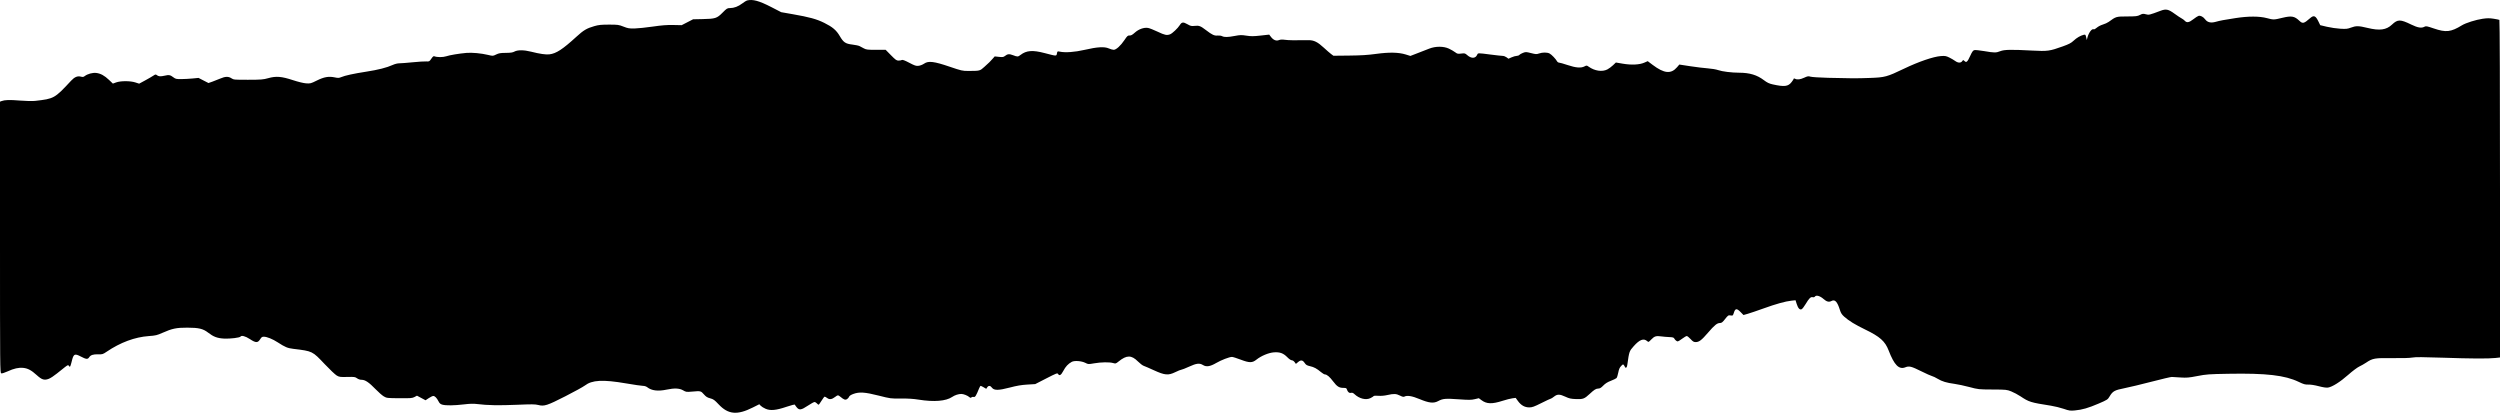 <svg width="1920" height="317" viewBox="0 0 1920 317" fill="none" xmlns="http://www.w3.org/2000/svg">
<path fill-rule="evenodd" clip-rule="evenodd" d="M573.7 0.367C573.173 0.503 571.546 1.521 570.084 2.63C566.977 4.985 563.745 6.207 560.621 6.207C558.552 6.207 558.143 6.46 554.902 9.738C550.614 14.076 549.397 14.466 539.532 14.664L532.3 14.81L527.91 17.073L523.519 19.335L517.062 19.203C512.248 19.104 508.24 19.415 501.307 20.422C496.194 21.165 489.918 21.817 487.361 21.872C483.288 21.958 482.231 21.78 478.838 20.438C475.196 18.998 474.529 18.906 467.732 18.905C461.789 18.905 459.781 19.11 456.467 20.061C450.62 21.739 448.178 23.183 442.68 28.217C432.109 37.894 427.165 41.119 421.956 41.737C419.203 42.064 414.565 41.39 407.813 39.682C402.415 38.316 397.553 38.279 395.157 39.585C393.758 40.348 392.241 40.578 388.442 40.607C384.388 40.637 383.102 40.855 381.043 41.86C378.55 43.077 378.55 43.077 374.844 42.181C369.648 40.925 362.486 40.256 358.224 40.629C352.481 41.131 345.324 42.33 342.656 43.236C340.246 44.055 335.538 44.049 333.616 43.223C332.992 42.955 332.371 43.447 331.257 45.091C329.804 47.236 329.653 47.317 327.369 47.172C326.062 47.089 321.429 47.379 317.073 47.816C312.717 48.254 308.077 48.613 306.761 48.614C305.33 48.615 303.257 49.123 301.596 49.88C297.047 51.953 290.504 53.615 281.228 55.054C271.561 56.554 265.008 57.983 262.033 59.24C260.369 59.943 259.641 59.972 257.105 59.44C252.437 58.46 248.907 59.076 243.339 61.843C238.712 64.141 238.315 64.246 235.075 64.01C233.049 63.862 228.951 62.864 224.956 61.547C216.231 58.669 212.054 58.336 206.003 60.033C202.135 61.118 200.615 61.24 190.605 61.262C179.93 61.285 179.431 61.241 177.748 60.122C175.457 58.599 173.017 58.658 169.169 60.329C167.464 61.069 164.726 62.146 163.085 62.721L160.101 63.767L156.282 61.801L152.464 59.834L147.902 60.273C145.394 60.515 141.463 60.725 139.168 60.741C135.443 60.766 134.803 60.623 133.227 59.421C130.727 57.514 129.79 57.337 126.385 58.136C123.213 58.88 121.649 58.743 120.328 57.605C119.648 57.02 119.254 57.099 117.745 58.124C116.766 58.79 113.918 60.441 111.417 61.794L106.869 64.255L103.927 63.3C100.041 62.041 92.668 62.04 89.188 63.298L86.69 64.202L83.741 61.386C80.233 58.036 77.272 56.422 73.898 56.022C71.169 55.698 67.253 56.755 65.131 58.388C64.124 59.164 63.552 59.254 62.135 58.863C59.6 58.162 57.286 59.113 54.663 61.932C41.934 75.62 41.575 75.822 27.083 77.468C24.836 77.723 20.266 77.629 15.203 77.222C7.313 76.589 3.676 76.696 1.162 77.635L0 78.068V182.257C0 282.767 0.034 286.457 0.945 286.746C1.487 286.919 3.565 286.273 5.811 285.233C10.642 282.998 14.341 282.168 17.848 282.53C21.391 282.896 24.079 284.334 28.188 288.062C32.184 291.688 34.022 292.25 37.515 290.914C38.804 290.422 41.593 288.59 43.712 286.845C45.831 285.099 48.63 282.872 49.933 281.895C52.179 280.211 52.34 280.167 52.995 281.066C53.647 281.958 53.72 281.932 54.221 280.611C54.514 279.84 54.754 279.033 54.754 278.818C54.754 278.604 55.11 277.227 55.546 275.758C56.719 271.802 57.674 271.513 62.029 273.796C66.195 275.981 67.357 276.093 68.456 274.414C69.611 272.649 71.559 272.008 75.441 272.119C78.61 272.208 79.019 272.082 81.898 270.133C92.462 262.979 103.595 258.848 114.331 258.098C119.475 257.739 120.598 257.472 124.746 255.624C132.161 252.32 135.528 251.617 143.858 251.639C152.641 251.661 155.932 252.443 159.795 255.427C164.023 258.693 166.935 259.777 172.184 260.041C176.718 260.269 184.19 259.357 184.712 258.512C185.422 257.362 188.475 258.167 191.868 260.398C196.56 263.483 198.004 263.474 199.935 260.347C200.771 258.991 201.369 258.588 202.541 258.588C204.953 258.588 209.315 260.346 213.285 262.918C219.031 266.639 220.794 267.371 225.349 267.924C240.104 269.717 239.854 269.594 249.416 279.699C253.285 283.787 257.409 287.694 258.58 288.382C260.548 289.537 261.168 289.622 266.671 289.496C272.156 289.371 272.758 289.453 274.212 290.524C275.205 291.254 276.533 291.688 277.78 291.688C280.461 291.688 283.391 293.668 288.434 298.888C290.675 301.208 293.528 303.704 294.773 304.435C296.971 305.725 297.317 305.765 306.745 305.836C315.491 305.903 316.641 305.809 318.342 304.895L320.23 303.88L323.524 305.641L326.817 307.403L329.309 305.752C330.679 304.843 332.225 304.1 332.744 304.1C333.967 304.1 335.446 305.604 336.764 308.191C337.577 309.786 338.258 310.379 339.756 310.795C342.448 311.544 348.805 311.457 356.297 310.568C360.985 310.012 363.656 309.946 366.56 310.315C374.209 311.286 383.187 311.453 396.798 310.88C408.339 310.394 411.03 310.417 413.361 311.025C417.908 312.211 420.148 311.492 434.162 304.351C441.082 300.824 447.82 297.116 449.136 296.111C454.761 291.812 462.927 291.384 480.838 294.451C486.91 295.491 492.748 296.342 493.811 296.342C494.97 296.342 496.277 296.762 497.075 297.39C500.468 300.062 505.327 300.644 512.155 299.195C517.925 297.972 521.867 298.155 524.63 299.777C526.845 301.076 527.176 301.124 531.437 300.754C538.127 300.172 538.255 300.201 540.565 302.829C542.206 304.694 543.209 305.33 545.435 305.91C547.874 306.545 548.718 307.148 551.892 310.524C559.244 318.341 566.142 318.986 578.126 312.976L583.144 310.459L584.246 311.634C584.852 312.28 586.541 313.322 587.999 313.95C591.708 315.547 596.065 315.127 604.097 312.397C607.836 311.127 610.366 310.507 610.475 310.835C610.574 311.134 611.235 312.068 611.944 312.911C613.835 315.162 615.386 314.921 620.371 311.599C622.719 310.034 625.038 308.754 625.525 308.754C626.011 308.754 626.831 309.22 627.345 309.789C627.859 310.358 628.459 310.823 628.679 310.823C628.898 310.823 629.925 309.427 630.96 307.72C631.996 306.013 633.068 304.617 633.343 304.617C633.618 304.617 634.513 305.112 635.33 305.718C637.09 307.02 638.856 306.763 641.386 304.835C643.417 303.287 643.696 303.285 645.513 304.798C648.194 307.031 649.222 307.371 650.585 306.478C651.255 306.038 651.948 305.219 652.126 304.658C652.328 304.02 653.512 303.239 655.284 302.576C659.888 300.851 664.193 301.128 674.888 303.839C683.914 306.128 684.185 306.163 691.861 306.075C697.325 306.013 701.44 306.271 705.601 306.939C717.325 308.817 726.509 308.076 731.229 304.869C733.289 303.469 736.072 302.555 738.289 302.551C739.978 302.548 743.145 303.791 744.443 304.967C745.172 305.627 745.509 305.667 746.115 305.163C746.533 304.816 747.323 304.674 747.87 304.848C748.891 305.172 749.723 303.839 751.901 298.389C752.351 297.263 752.913 296.342 753.15 296.342C753.387 296.342 754.446 296.853 755.503 297.478L757.425 298.613L758.178 297.478C759.189 295.955 760.57 296.046 761.784 297.715C763.408 299.947 766.85 299.924 775.593 297.623C780.907 296.224 784.444 295.623 788.934 295.355L795.042 294.991L803.552 290.624C811.219 286.689 812.112 286.347 812.578 287.162C813.588 288.934 814.888 288.189 816.637 284.835C818.347 281.557 820.336 279.42 823.082 277.913C825.156 276.775 830.624 277.182 833.586 278.697C835.741 279.798 835.894 279.806 840.301 279.034C845.635 278.1 852.176 278.007 854.91 278.827C856.764 279.383 856.98 279.32 859.102 277.603C865.287 272.597 868.932 272.588 873.903 277.565C875.477 279.139 877.477 280.667 878.35 280.958C879.222 281.249 882.721 282.766 886.124 284.33C894.566 288.205 897.227 288.444 902.623 285.81C904.741 284.776 906.846 283.93 907.3 283.93C907.755 283.93 910.409 282.883 913.198 281.603C918.93 278.972 921.251 278.706 923.944 280.373C926.489 281.948 929.396 281.487 934.051 278.772C937.924 276.513 944.161 274.113 946.178 274.107C946.814 274.105 949.836 275.057 952.893 276.222C959.566 278.767 961.764 278.763 964.944 276.205C968.537 273.314 974.344 270.889 978.368 270.601C982.951 270.273 985.613 271.245 988.671 274.365C990.008 275.729 991.421 276.689 992.09 276.689C992.734 276.689 993.673 277.297 994.244 278.082L995.257 279.474L996.941 278.055C999.065 276.265 1000.44 276.456 1001.98 278.754C1002.98 280.237 1003.71 280.677 1006.08 281.216C1009.21 281.926 1011.26 283.037 1014.55 285.786C1015.71 286.756 1017.04 287.552 1017.51 287.554C1019.04 287.559 1021.21 289.394 1023.85 292.909C1026.81 296.846 1028.47 297.894 1031.74 297.894C1033.69 297.894 1034.11 298.076 1034.41 299.057C1035.02 301.053 1036.21 302.046 1037.59 301.7C1038.5 301.47 1039.21 301.738 1040.23 302.696C1043.96 306.226 1049.13 307.487 1052.59 305.715C1053.76 305.12 1054.85 304.422 1055 304.166C1055.16 303.91 1056.76 303.819 1058.56 303.963C1060.63 304.13 1063.18 303.919 1065.51 303.387C1070.5 302.25 1072.26 302.328 1075.19 303.814C1077 304.734 1077.93 304.946 1078.6 304.59C1080.68 303.477 1084.41 304.086 1090.17 306.481C1097.57 309.555 1101.01 309.926 1104.53 308.027C1108.07 306.113 1110.1 305.938 1120.32 306.665C1128.08 307.218 1129.9 307.204 1132.59 306.567L1135.75 305.82L1137.73 307.295C1141.78 310.319 1145.82 310.442 1154.08 307.792C1156.76 306.931 1160.1 306.081 1161.5 305.902L1164.04 305.578L1165.84 308.056C1168.22 311.31 1171 312.872 1174.45 312.883C1176.7 312.89 1178.14 312.378 1183.81 309.53C1187.49 307.681 1190.73 306.168 1191.01 306.168C1191.3 306.168 1192.41 305.47 1193.48 304.617C1196 302.612 1197.85 302.627 1202.25 304.687C1205.15 306.049 1206.45 306.336 1210.36 306.485C1215.77 306.69 1216.83 306.292 1220.83 302.571C1224.41 299.231 1225.73 298.412 1227.56 298.402C1228.72 298.396 1229.68 297.814 1231.31 296.122C1232.86 294.519 1234.57 293.441 1237.14 292.46C1239.13 291.695 1241.08 290.755 1241.47 290.371C1241.85 289.987 1242.46 288.11 1242.82 286.202C1243.31 283.617 1243.86 282.324 1244.99 281.138C1246.47 279.595 1246.54 279.576 1247.24 280.543C1247.65 281.092 1247.97 281.73 1247.97 281.96C1247.97 282.19 1248.31 282.378 1248.72 282.378C1249.21 282.378 1249.58 281.553 1249.81 279.922C1251.22 269.894 1251.28 269.705 1254.69 265.873C1259.27 260.712 1262.39 259.582 1265.16 262.082C1266.01 262.85 1266.22 262.757 1268.14 260.755C1270.59 258.204 1271.88 257.799 1275.78 258.346C1277.39 258.571 1280.2 258.81 1282.02 258.877C1284.63 258.974 1285.43 259.2 1285.83 259.957C1286.44 261.124 1287.74 262.209 1288.53 262.209C1288.85 262.209 1290.36 261.278 1291.88 260.14C1293.4 259.002 1295.01 258.071 1295.44 258.071C1295.87 258.071 1297.19 259.118 1298.36 260.398C1300.09 262.285 1300.83 262.725 1302.26 262.724C1304.89 262.721 1306.77 261.296 1311.69 255.576C1316.75 249.687 1318.74 248.073 1320.93 248.073C1322.19 248.073 1322.9 247.519 1324.86 245.027C1327.13 242.158 1327.37 241.998 1329.07 242.253C1330.84 242.518 1330.9 242.472 1331.65 240.083C1332.7 236.782 1333.85 236.682 1336.75 239.64L1339 241.934L1342.41 240.956C1344.29 240.418 1349.67 238.589 1354.37 236.891C1363.91 233.438 1371.18 231.418 1375.84 230.918L1378.96 230.584L1379.85 233.388C1380.93 236.815 1382.26 238.22 1383.71 237.445C1384.27 237.149 1385.66 235.326 1386.8 233.395C1389.37 229.069 1390.64 227.845 1392.16 228.244C1392.89 228.434 1393.52 228.242 1393.91 227.719C1394.86 226.41 1397.82 227.269 1400.5 229.639C1402.92 231.769 1404.66 232.193 1406.64 231.134C1409.24 229.74 1411.07 231.721 1413.06 238.085C1413.79 240.407 1414.55 241.6 1416.35 243.202C1419.94 246.404 1424.73 249.342 1432.38 253.034C1443.81 258.55 1447.75 262.062 1450.48 269.162C1454.8 280.401 1458.42 284.043 1463.32 282.083C1466.24 280.91 1467.87 281.319 1475.64 285.184C1479.26 286.986 1482.92 288.622 1483.76 288.819C1484.6 289.017 1486.58 289.961 1488.15 290.918C1491.49 292.951 1494.99 294.004 1501.08 294.809C1503.5 295.128 1508.61 296.223 1512.45 297.241C1519.34 299.072 1519.54 299.093 1530.27 299.146C1540.82 299.197 1541.21 299.237 1544.66 300.613C1546.61 301.391 1549.77 303.07 1551.68 304.344C1558.33 308.771 1559.42 309.105 1575.18 311.588C1578 312.033 1582.4 313.114 1584.95 313.99C1589.16 315.438 1589.94 315.549 1593.5 315.216C1599.21 314.682 1603.77 313.37 1611.66 309.985C1618.44 307.078 1618.72 306.895 1620.18 304.443C1622.58 300.416 1623.98 299.64 1631.54 298.144C1635.22 297.417 1644.62 295.162 1652.43 293.133C1660.24 291.103 1667.22 289.467 1667.93 289.498C1668.64 289.529 1671.66 289.712 1674.64 289.906C1679.38 290.214 1681 290.076 1687.55 288.803C1694.48 287.457 1696.27 287.326 1711.32 287.061C1740.53 286.546 1754.78 288.185 1765.4 293.279C1769.24 295.122 1770.39 295.443 1772.8 295.357C1774.54 295.295 1777.69 295.786 1780.81 296.606C1784.21 297.501 1786.62 297.857 1787.91 297.659C1791.17 297.158 1797.29 293.302 1803.4 287.892C1806.63 285.032 1810.41 282.198 1811.93 281.49C1813.43 280.792 1815.8 279.448 1817.2 278.503C1822.2 275.133 1823.79 274.861 1837.35 275.035C1844.89 275.131 1850.68 274.968 1852.64 274.604C1855.01 274.161 1860.68 274.186 1875.88 274.707C1897.82 275.46 1911.1 275.532 1916.51 274.927L1920 274.539V145.058C1920 68.764 1919.81 15.459 1919.53 15.289C1919.28 15.131 1917.29 14.724 1915.11 14.384C1912 13.9 1910.18 13.907 1906.66 14.415C1901.49 15.163 1893.78 17.589 1890.8 19.41C1882.22 24.654 1878.53 25.062 1869.03 21.807C1863.98 20.074 1863.12 19.913 1862.06 20.499C1859.75 21.784 1856.92 21.339 1851.92 18.901C1843.4 14.749 1841.44 14.745 1837.06 18.88C1832.68 23.023 1827.6 23.713 1818.24 21.435C1811.42 19.773 1809.45 19.735 1805.59 21.19C1802.86 22.218 1801.87 22.322 1797.32 22.06C1794.48 21.897 1789.85 21.217 1787.04 20.549L1781.93 19.334L1780.72 16.829C1778.36 11.92 1777.04 11.394 1773.95 14.132C1769.46 18.109 1768.41 18.352 1765.94 15.981C1762.18 12.383 1759.9 11.98 1752.89 13.672C1746.25 15.274 1746.1 15.277 1740.97 13.913C1735.23 12.389 1726.73 12.376 1717 13.877C1707.83 15.291 1705.15 15.797 1701.54 16.797C1697.93 17.797 1695.27 17.168 1693.62 14.928C1692.14 12.907 1689.91 11.736 1688.43 12.2C1687.81 12.397 1686 13.572 1684.42 14.813C1681.23 17.321 1679.45 17.641 1677.95 15.98C1677.41 15.382 1676.27 14.536 1675.42 14.1C1674.56 13.664 1672.16 12.065 1670.08 10.548C1665.32 7.082 1663.52 6.693 1659.4 8.244C1650.67 11.534 1650.39 11.601 1647.96 10.951C1645.92 10.404 1645.45 10.459 1643.5 11.471C1641.56 12.482 1640.5 12.606 1633.58 12.637C1625.12 12.675 1625.2 12.652 1619.46 16.807C1618.52 17.492 1616.48 18.418 1614.94 18.866C1613.4 19.314 1611.34 20.391 1610.35 21.259C1609.36 22.127 1608.32 22.691 1608.03 22.514C1606.64 21.653 1603.97 25.238 1603.04 29.221L1602.67 30.773L1602.17 28.583C1601.7 26.563 1601.56 26.418 1600.32 26.717C1597.83 27.313 1594.85 29.05 1592.51 31.271C1590.65 33.029 1588.99 33.903 1584.25 35.606C1574.03 39.276 1572.63 39.466 1560.55 38.828C1544.42 37.976 1539.32 38.076 1536.21 39.306C1532.92 40.603 1531.76 40.599 1523.91 39.258C1520.42 38.661 1516.98 38.317 1516.28 38.495C1515.28 38.745 1514.57 39.729 1513.18 42.795C1510.94 47.703 1510.19 48.35 1508.58 46.736C1507.8 45.954 1507.67 45.974 1506.96 46.994C1505.92 48.486 1503.72 48.41 1501.55 46.807C1500.58 46.096 1498.54 44.904 1497.02 44.156C1494.58 42.961 1493.81 42.83 1490.56 43.062C1484.89 43.468 1473.54 47.351 1462.4 52.697C1449.16 59.049 1447.7 59.447 1436 59.864C1425.57 60.236 1421.44 60.223 1403.97 59.764C1397.58 59.596 1391.5 59.201 1390.47 58.886C1388.82 58.384 1388.22 58.481 1385.63 59.67C1382.49 61.109 1380.26 61.37 1378.63 60.492C1378.08 60.197 1377.63 60.156 1377.63 60.398C1377.63 60.641 1376.88 61.818 1375.96 63.014C1373.31 66.463 1370.49 66.813 1361.45 64.811C1358.72 64.207 1357.18 63.467 1354.64 61.548C1349.42 57.588 1343.75 55.874 1335.79 55.849C1329.88 55.831 1322.67 54.94 1319.55 53.842C1318 53.299 1314.46 52.696 1311.67 52.502C1308.88 52.309 1302.8 51.571 1298.16 50.863L1289.72 49.575L1287.98 51.614C1283.38 56.996 1278.08 56.491 1269.24 49.828L1265.45 46.974L1262.78 48.139C1259.07 49.76 1252.91 50.042 1246.21 48.896L1241 48.004L1238.78 50.121C1237.56 51.285 1235.61 52.726 1234.44 53.323C1230.46 55.356 1224.72 54.506 1220.08 51.197C1218.63 50.163 1218.5 50.156 1216.87 51.002C1214.18 52.395 1210.24 52.078 1203.93 49.962C1200.87 48.937 1197.92 48.098 1197.36 48.098C1196.81 48.098 1196.1 47.612 1195.78 47.018C1194.82 45.233 1191.59 41.875 1190.06 41.083C1188.23 40.136 1184.64 40.133 1181.97 41.076C1180.09 41.739 1179.49 41.709 1175.87 40.782C1172.1 39.813 1171.73 39.802 1169.67 40.591C1168.46 41.052 1167.2 41.766 1166.85 42.178C1166.51 42.59 1165.59 42.926 1164.81 42.926C1164.03 42.926 1162.29 43.415 1160.94 44.012L1158.49 45.098L1157.02 44.012C1156.21 43.415 1154.91 42.926 1154.11 42.926C1153.32 42.925 1149.07 42.46 1144.67 41.892C1134.71 40.608 1135.14 40.597 1134.42 42.158C1133.13 45.001 1129.97 45.087 1126.87 42.363C1125.18 40.873 1124.9 40.8 1122.21 41.137C1119.62 41.461 1119.18 41.365 1117.54 40.11C1116.54 39.348 1114.39 38.104 1112.76 37.346C1108.64 35.426 1102.54 35.425 1097.66 37.343C1095.81 38.069 1091.8 39.63 1088.74 40.812L1083.17 42.961L1079.7 41.875C1074.21 40.161 1066.98 40.008 1056.85 41.391C1050.43 42.269 1045.33 42.587 1036.19 42.683L1024.05 42.811L1022.24 41.455C1021.25 40.71 1018.77 38.554 1016.73 36.665C1011.95 32.236 1009.03 30.798 1004.94 30.86C994.146 31.021 989.599 30.949 986.881 30.57C984.693 30.265 983.347 30.331 982.228 30.799C980.164 31.663 977.949 30.775 976.094 28.34L974.751 26.577L968.151 27.315C962.634 27.931 960.841 27.943 957.24 27.383C953.475 26.797 952.357 26.822 948.413 27.579C943.001 28.618 940.297 28.669 938.563 27.767C937.853 27.398 936.314 27.188 935.144 27.301C932.617 27.546 930.905 26.75 926.219 23.154C921.988 19.907 920.865 19.487 917.466 19.875C915.014 20.156 914.394 20.012 911.916 18.593C908.69 16.745 907.577 16.879 906.077 19.293C904.604 21.661 900.333 25.706 898.627 26.347C896.111 27.293 894.545 26.965 889.052 24.345C886.114 22.943 882.811 21.644 881.712 21.458C878.582 20.929 874.55 22.357 871.548 25.059C869.616 26.799 868.616 27.342 867.492 27.261C866.179 27.165 865.713 27.583 863.584 30.759C860.68 35.094 857.224 38.235 855.336 38.256C854.591 38.265 852.863 37.776 851.496 37.171C848.175 35.7 842.681 36.033 832.93 38.295C825.48 40.024 818.128 40.559 813.974 39.675C812.096 39.276 812.058 39.3 811.725 41.074C811.327 43.2 811.578 43.209 802.225 40.756C793.025 38.344 788.326 38.703 783.791 42.167C781.767 43.712 781.493 43.723 777.994 42.391C775.039 41.267 773.835 41.389 771.741 43.027C770.663 43.87 769.978 43.967 767.211 43.67L763.95 43.321L762.171 45.321C760.139 47.605 760.134 47.611 755.964 51.38C752.533 54.481 752.616 54.46 743.567 54.483C739.202 54.493 738.336 54.295 729.374 51.239C717.32 47.128 713.003 46.605 709.75 48.862C708.595 49.664 706.714 50.402 705.466 50.542C703.54 50.76 702.58 50.446 698.306 48.2C694.906 46.414 693.143 45.751 692.641 46.069C692.241 46.323 691.107 46.534 690.121 46.539C688.559 46.545 687.806 46.014 684.268 42.409L680.207 38.272H672.868C666.391 38.272 665.289 38.144 663.483 37.18C662.358 36.58 660.856 35.784 660.145 35.411C659.435 35.038 656.931 34.506 654.582 34.228C649.329 33.607 647.782 32.56 644.947 27.705C642.315 23.198 639.377 20.701 632.999 17.55C627.124 14.647 621.712 13.161 608.749 10.893L599.968 9.357L592.422 5.467C582.984 0.601 578.028 -0.749 573.7 0.367Z" fill="black"/>
</svg>
